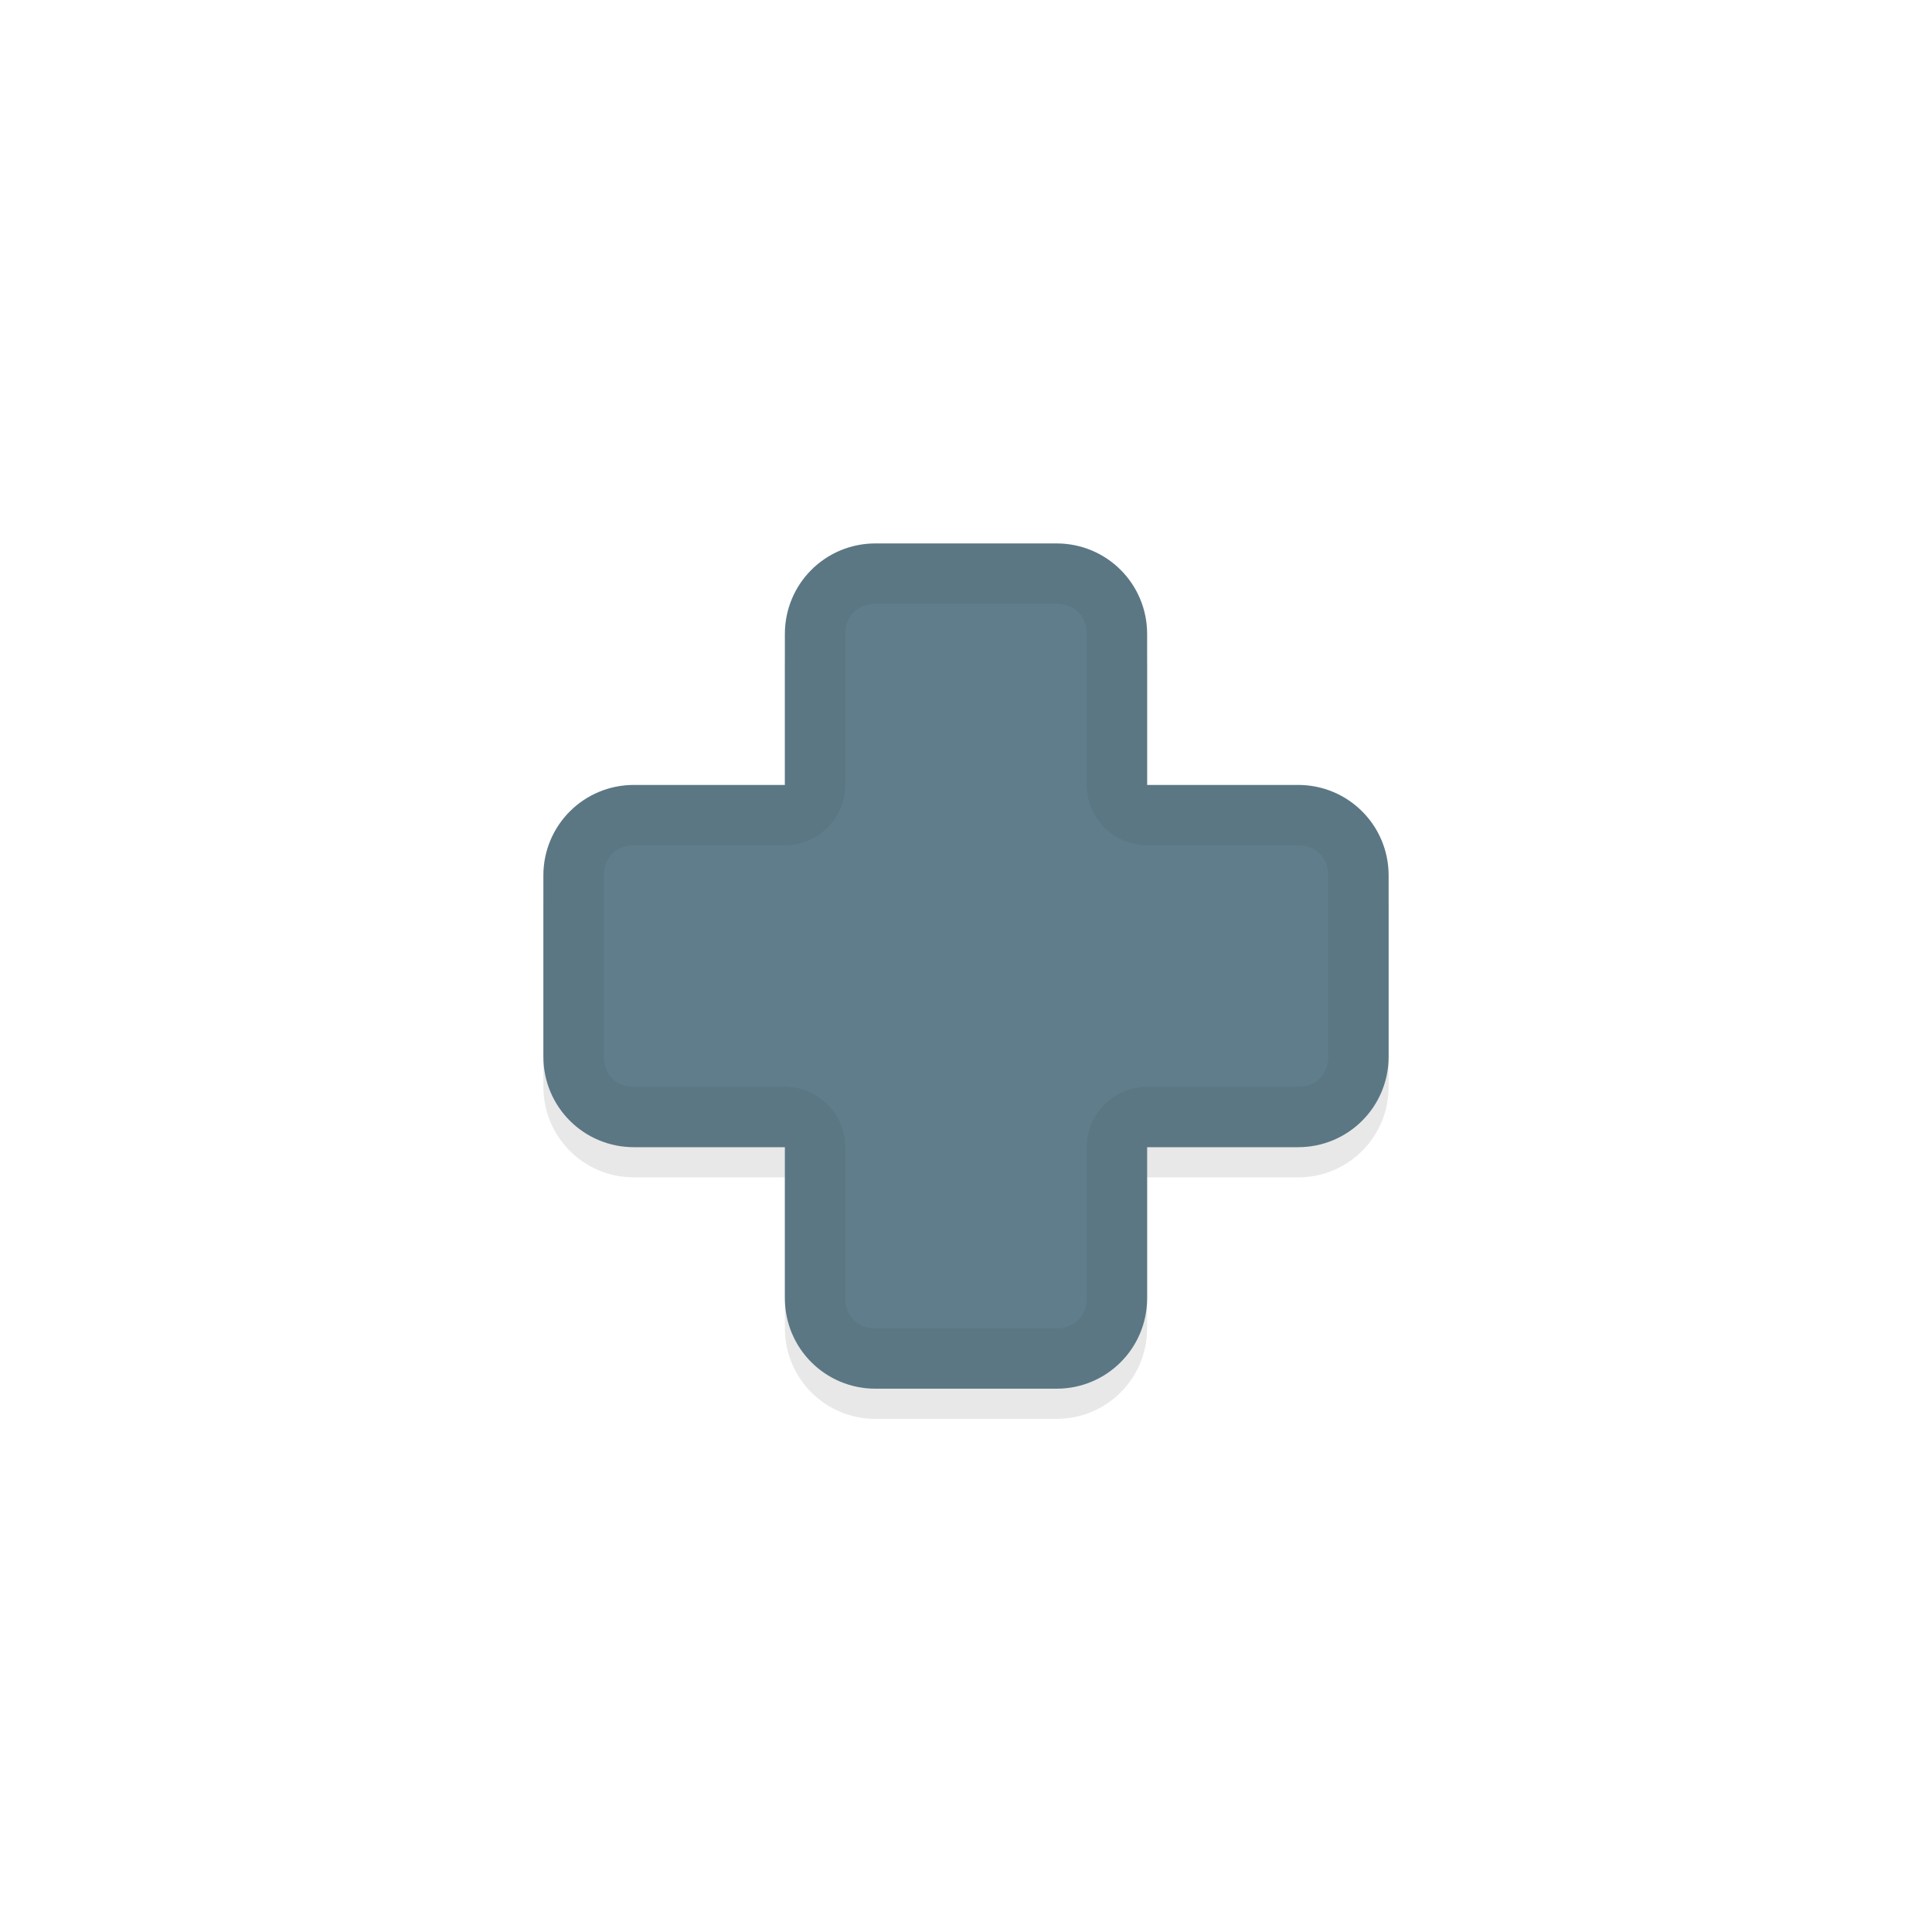 <svg xmlns="http://www.w3.org/2000/svg" id="svg2" width="32" height="32" version="1.1">
 <defs id="defs4">
  <filter id="filter851" style="color-interpolation-filters:sRGB" width="1.096" height="1.096" x="-.05" y="-.05">
   <feGaussianBlur id="feGaussianBlur853" stdDeviation=".28"/>
  </filter>
 </defs>
 <g id="layer1" transform="translate(0,-1020.362)">
  <g id="g6972" style="display:inline" transform="translate(-315.059,61.33)">
   <path id="path837" style="opacity:0.3;fill:#000000;fill-opacity:1;stroke:none;stroke-width:1.442;stroke-linecap:round;stroke-linejoin:round;stroke-miterlimit:4;stroke-dasharray:none;stroke-dashoffset:0;stroke-opacity:1;paint-order:normal;filter:url(#filter851)" d="m 329.559,968.533 c -0.831,0 -1.5,0.669 -1.5,1.5 v 2.5 h -2.5 c -0.831,0 -1.5,0.669 -1.5,1.5 v 3 c 0,0.831 0.669,1.5 1.5,1.5 h 2.5 v 2.5 c 0,0.831 0.669,1.5 1.5,1.5 h 3 c 0.831,0 1.5,-0.669 1.5,-1.5 v -2.5 h 2.5 c 0.831,0 1.5,-0.669 1.5,-1.5 v -3 c 0,-0.831 -0.669,-1.5 -1.5,-1.5 h -2.5 v -2.5 c 0,-0.831 -0.669,-1.5 -1.5,-1.5 z"/>
   <path id="rect825" style="opacity:1;fill:#607d8b;fill-opacity:1;stroke:none;stroke-width:1.442;stroke-linecap:round;stroke-linejoin:round;stroke-miterlimit:4;stroke-dasharray:none;stroke-dashoffset:0;stroke-opacity:1;paint-order:normal" transform="translate(315.059,959.033)" d="M 14.5 9 C 13.669 9 13 9.669 13 10.5 L 13 13 L 10.5 13 C 9.669 13 9 13.669 9 14.5 L 9 17.5 C 9 18.331 9.669 19 10.5 19 L 13 19 L 13 21.5 C 13 22.331 13.669 23 14.5 23 L 17.5 23 C 18.331 23 19 22.331 19 21.5 L 19 19 L 21.5 19 C 22.331 19 23 18.331 23 17.5 L 23 14.5 C 23 13.669 22.331 13 21.5 13 L 19 13 L 19 10.5 C 19 9.669 18.331 9 17.5 9 L 14.5 9 z"/>
   <path id="path830" style="color:#000000;font-style:normal;font-variant:normal;font-weight:normal;font-stretch:normal;font-size:medium;line-height:normal;font-family:sans-serif;font-variant-ligatures:normal;font-variant-position:normal;font-variant-caps:normal;font-variant-numeric:normal;font-variant-alternates:normal;font-feature-settings:normal;text-indent:0;text-align:start;text-decoration:none;text-decoration-line:none;text-decoration-style:solid;text-decoration-color:#000000;letter-spacing:normal;word-spacing:normal;text-transform:none;writing-mode:lr-tb;direction:ltr;text-orientation:mixed;dominant-baseline:auto;baseline-shift:baseline;text-anchor:start;white-space:normal;shape-padding:0;clip-rule:nonzero;display:inline;overflow:visible;visibility:visible;opacity:0.05;isolation:auto;mix-blend-mode:normal;color-interpolation:sRGB;color-interpolation-filters:linearRGB;solid-color:#000000;solid-opacity:1;vector-effect:none;fill:#010101;fill-opacity:1;fill-rule:nonzero;stroke:none;stroke-width:2;stroke-linecap:round;stroke-linejoin:round;stroke-miterlimit:4;stroke-dasharray:none;stroke-dashoffset:0;stroke-opacity:1;paint-order:normal;color-rendering:auto;image-rendering:auto;shape-rendering:auto;text-rendering:auto;enable-background:accumulate" transform="translate(315.059,959.033)" d="M 14.5 9 C 13.669 9 13 9.669 13 10.5 L 13 13 L 10.5 13 C 9.669 13 9 13.669 9 14.5 L 9 17.5 C 9 18.331 9.669 19 10.5 19 L 13 19 L 13 21.5 C 13 22.331 13.669 23 14.5 23 L 17.5 23 C 18.331 23 19 22.331 19 21.5 L 19 19 L 21.5 19 C 22.331 19 23 18.331 23 17.5 L 23 14.5 C 23 13.669 22.331 13 21.5 13 L 19 13 L 19 10.5 C 19 9.669 18.331 9 17.5 9 L 14.5 9 z M 14.5 10 L 17.5 10 C 17.794 10 18 10.206 18 10.5 L 18 13 A 1 1 0 0 0 19 14 L 21.5 14 C 21.794 14 22 14.206 22 14.5 L 22 17.5 C 22 17.794 21.794 18 21.5 18 L 19 18 A 1 1 0 0 0 18 19 L 18 21.5 C 18 21.794 17.794 22 17.5 22 L 14.5 22 C 14.206 22 14 21.794 14 21.5 L 14 19 A 1 1 0 0 0 13 18 L 10.5 18 C 10.206 18 10 17.794 10 17.5 L 10 14.5 C 10 14.206 10.206 14 10.5 14 L 13 14 A 1 1 0 0 0 14 13 L 14 10.5 C 14 10.206 14.206 10 14.5 10 z"/>
  </g>
 </g>
</svg>
